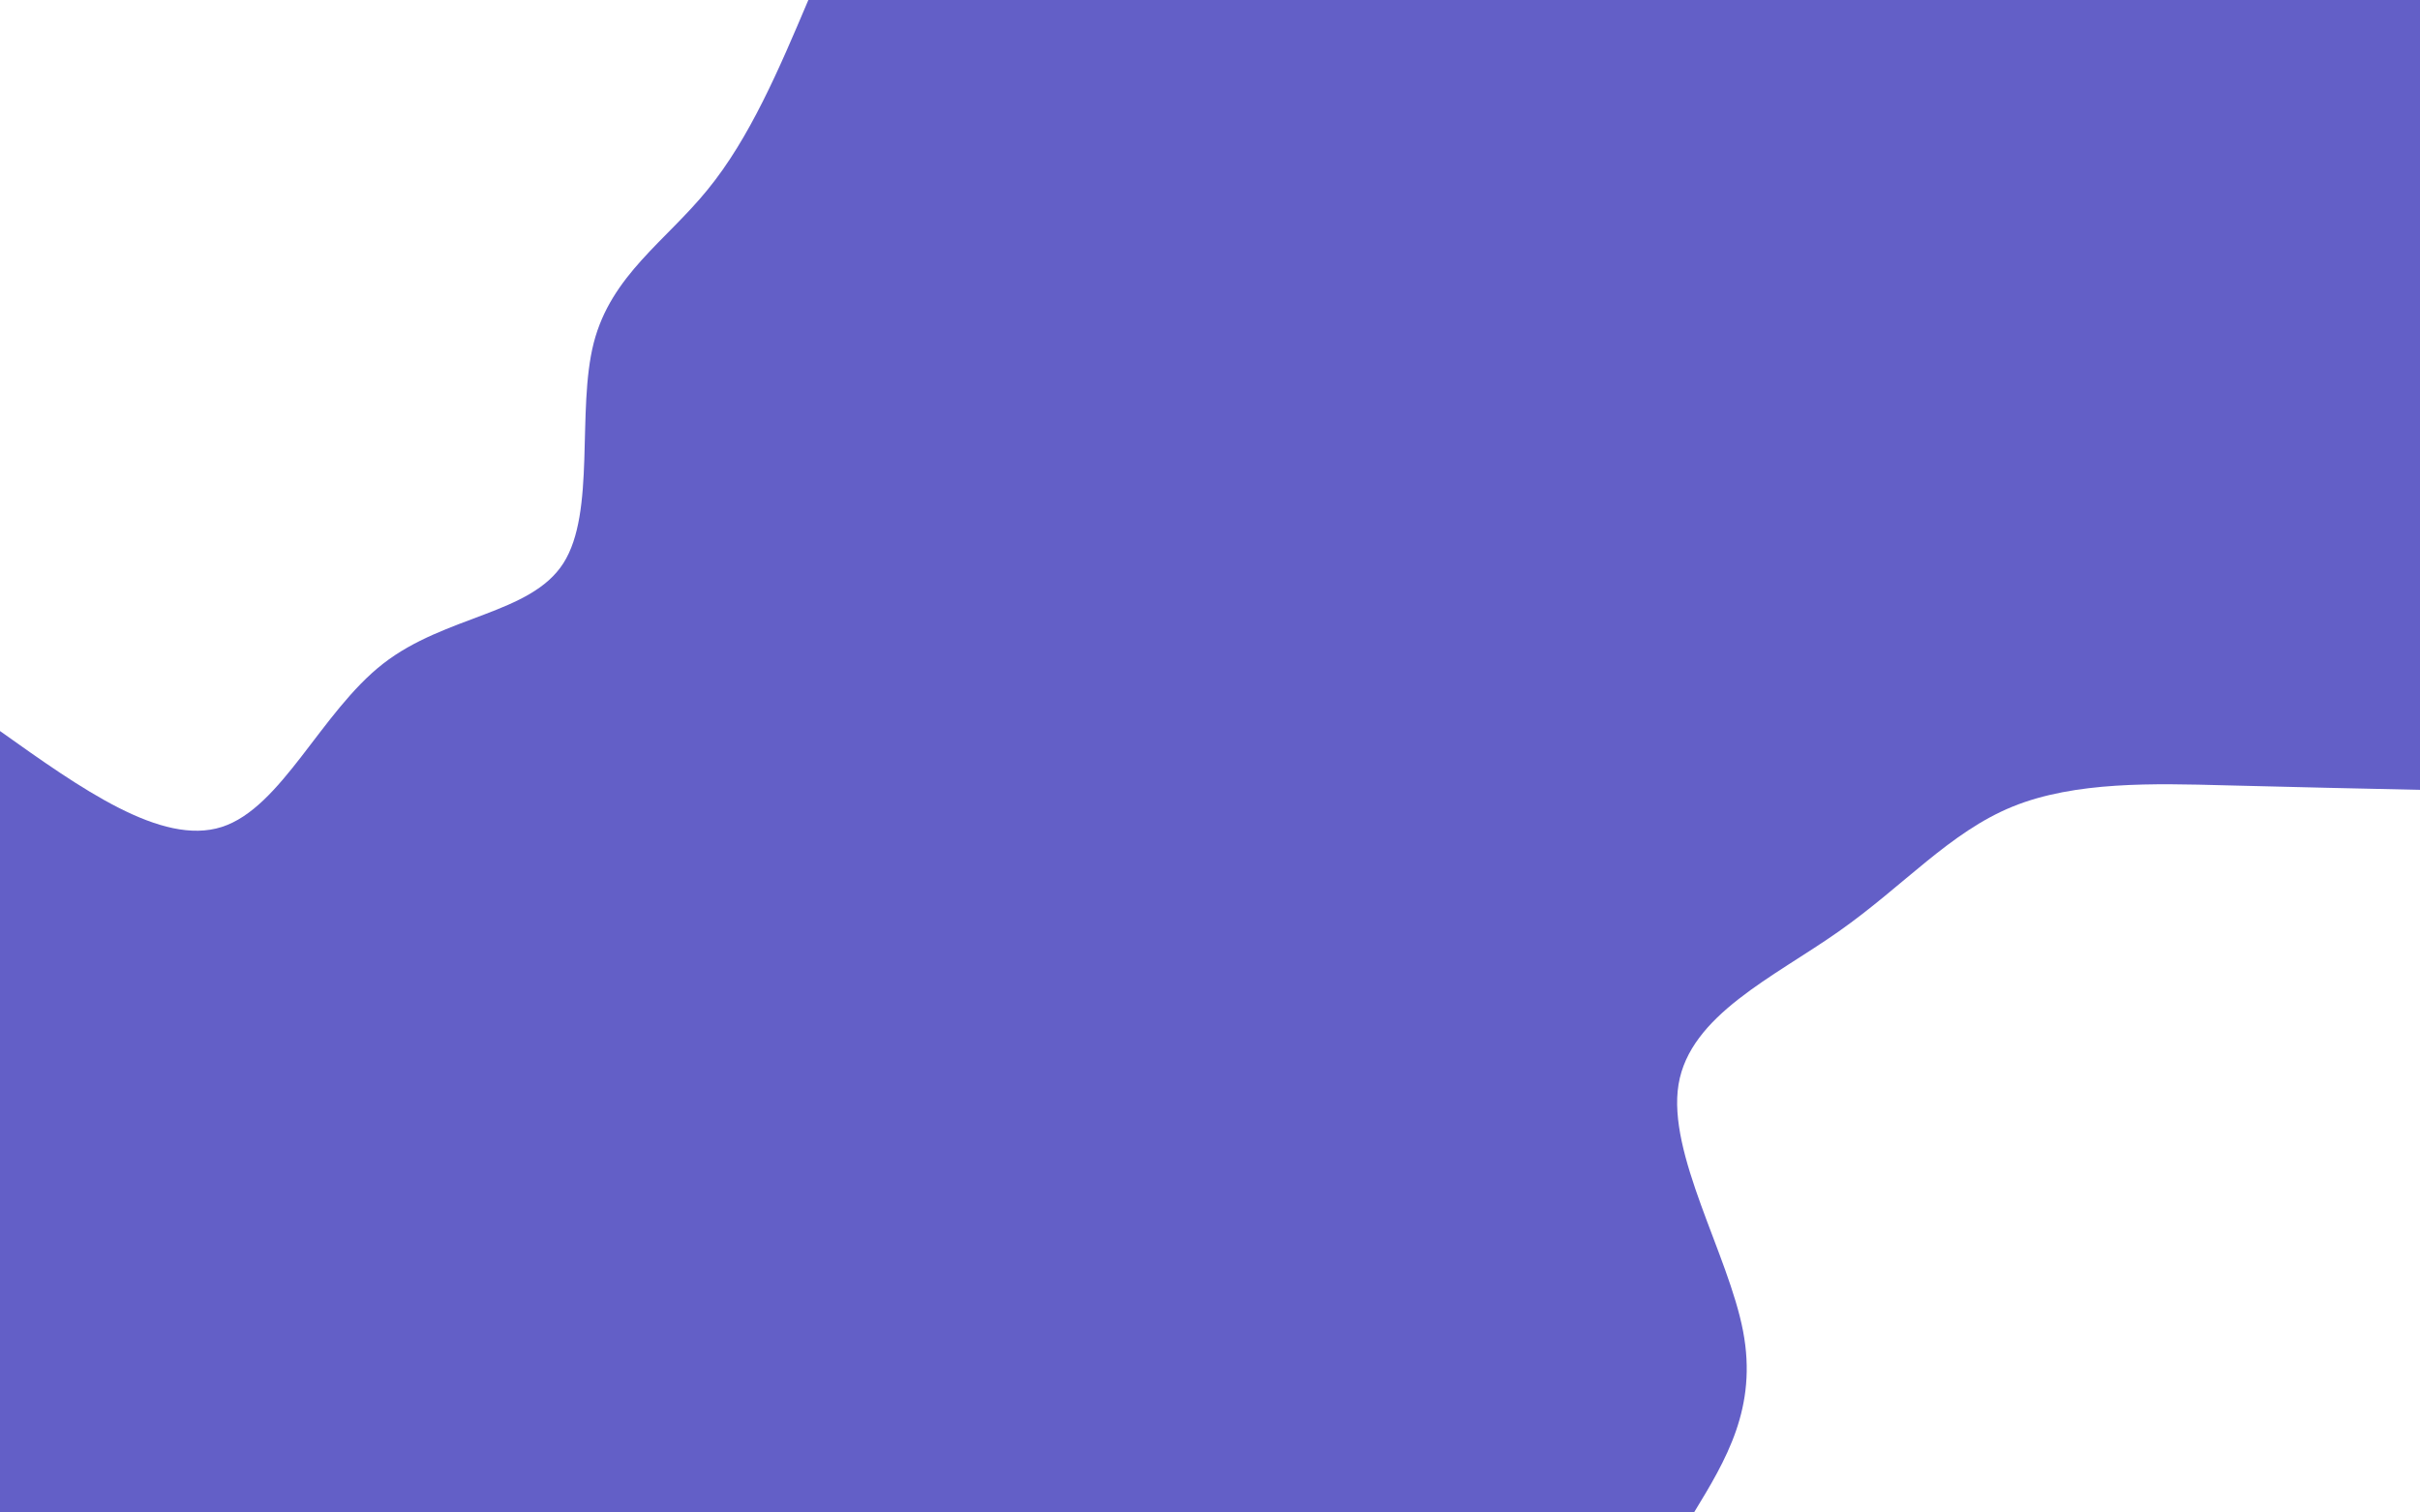 <svg id="visual" viewBox="0 0 1440 900" width="1440" height="900" xmlns="http://www.w3.org/2000/svg" xmlns:xlink="http://www.w3.org/1999/xlink" version="1.1"><rect x="0" y="0" width="1440" height="900" fill="#635FC7"></rect><defs><linearGradient id="grad1_0" x1="37.5%" y1="100%" x2="100%" y2="0%"><stop offset="18%" stop-color="#635fc7" stop-opacity="1"></stop><stop offset="82%" stop-color="#635fc7" stop-opacity="1"></stop></linearGradient></defs><defs><linearGradient id="grad2_0" x1="0%" y1="100%" x2="62.5%" y2="0%"><stop offset="18%" stop-color="#635fc7" stop-opacity="1"></stop><stop offset="82%" stop-color="#635fc7" stop-opacity="1"></stop></linearGradient></defs><g transform="translate(1440, 900)"><path d="M-432 0C-413 -31.2 -394.1 -62.4 -402.8 -107.9C-411.5 -153.5 -448 -213.4 -441.2 -254.7C-434.4 -296 -384.4 -318.6 -345.8 -345.8C-307.1 -373 -279.8 -404.8 -242.5 -420C-205.2 -435.2 -158 -433.8 -116 -432.7C-73.9 -431.6 -36.9 -430.8 0 -430L0 0Z" fill="#FFFFFF"></path></g><g transform="translate(0, 0)"><path d="M481 0C463.6 41.1 446.1 82.2 421.1 112.8C396.2 143.5 363.7 163.7 353.3 204C343 244.3 354.7 304.7 335.2 335.2C315.7 365.6 265 366.1 228 394.9C191 423.7 167.6 480.7 131.9 492.1C96.1 503.5 48.1 469.2 0 435L0 0Z" fill="#FFFFFF"></path></g></svg>